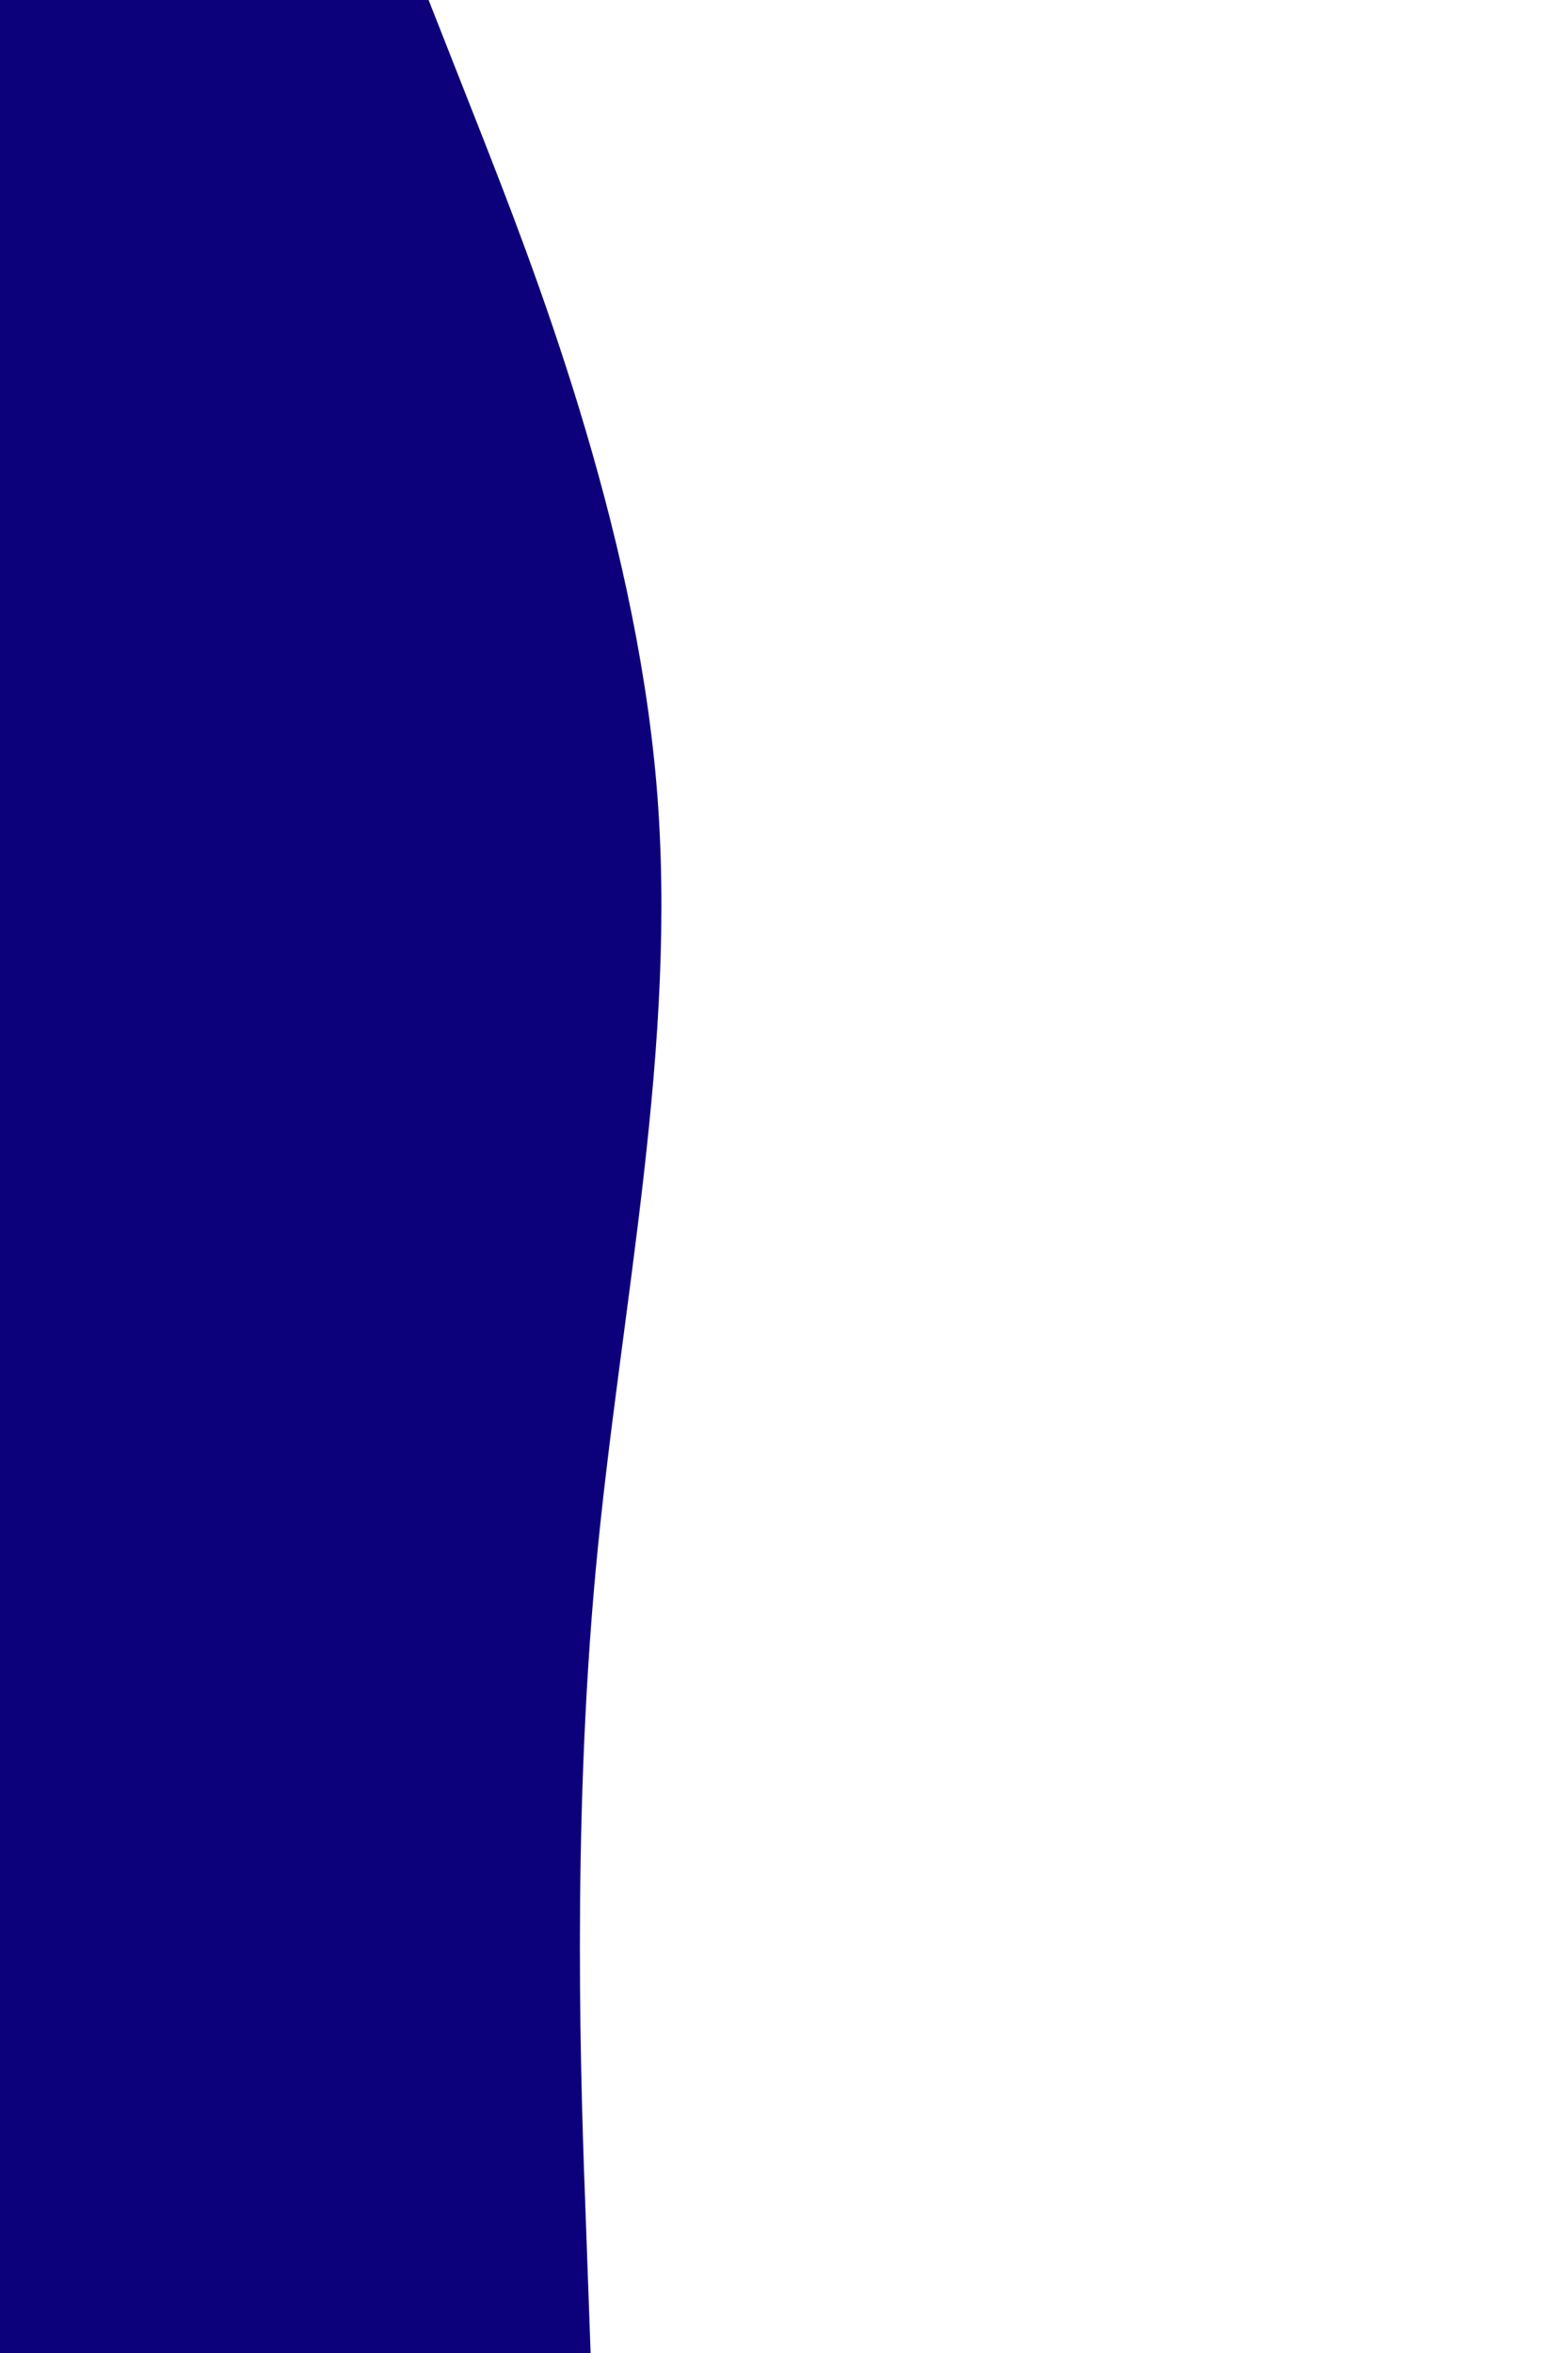 <svg id="visual" viewBox="0 0 600 900" width="600" height="900" xmlns="http://www.w3.org/2000/svg" xmlns:xlink="http://www.w3.org/1999/xlink" version="1.1"><rect x="0" y="0" width="600" height="900" fill="#fff"></rect><path d="M164 0L183.7 50C203.3 100 242.7 200 251.2 300C259.7 400 237.3 500 228 600C218.7 700 222.3 800 224.2 850L226 900L0 900L0 850C0 800 0 700 0 600C0 500 0 400 0 300C0 200 0 100 0 50L0 0Z" fill="#0d007b" stroke-linecap="round" stroke-linejoin="miter"></path></svg>
